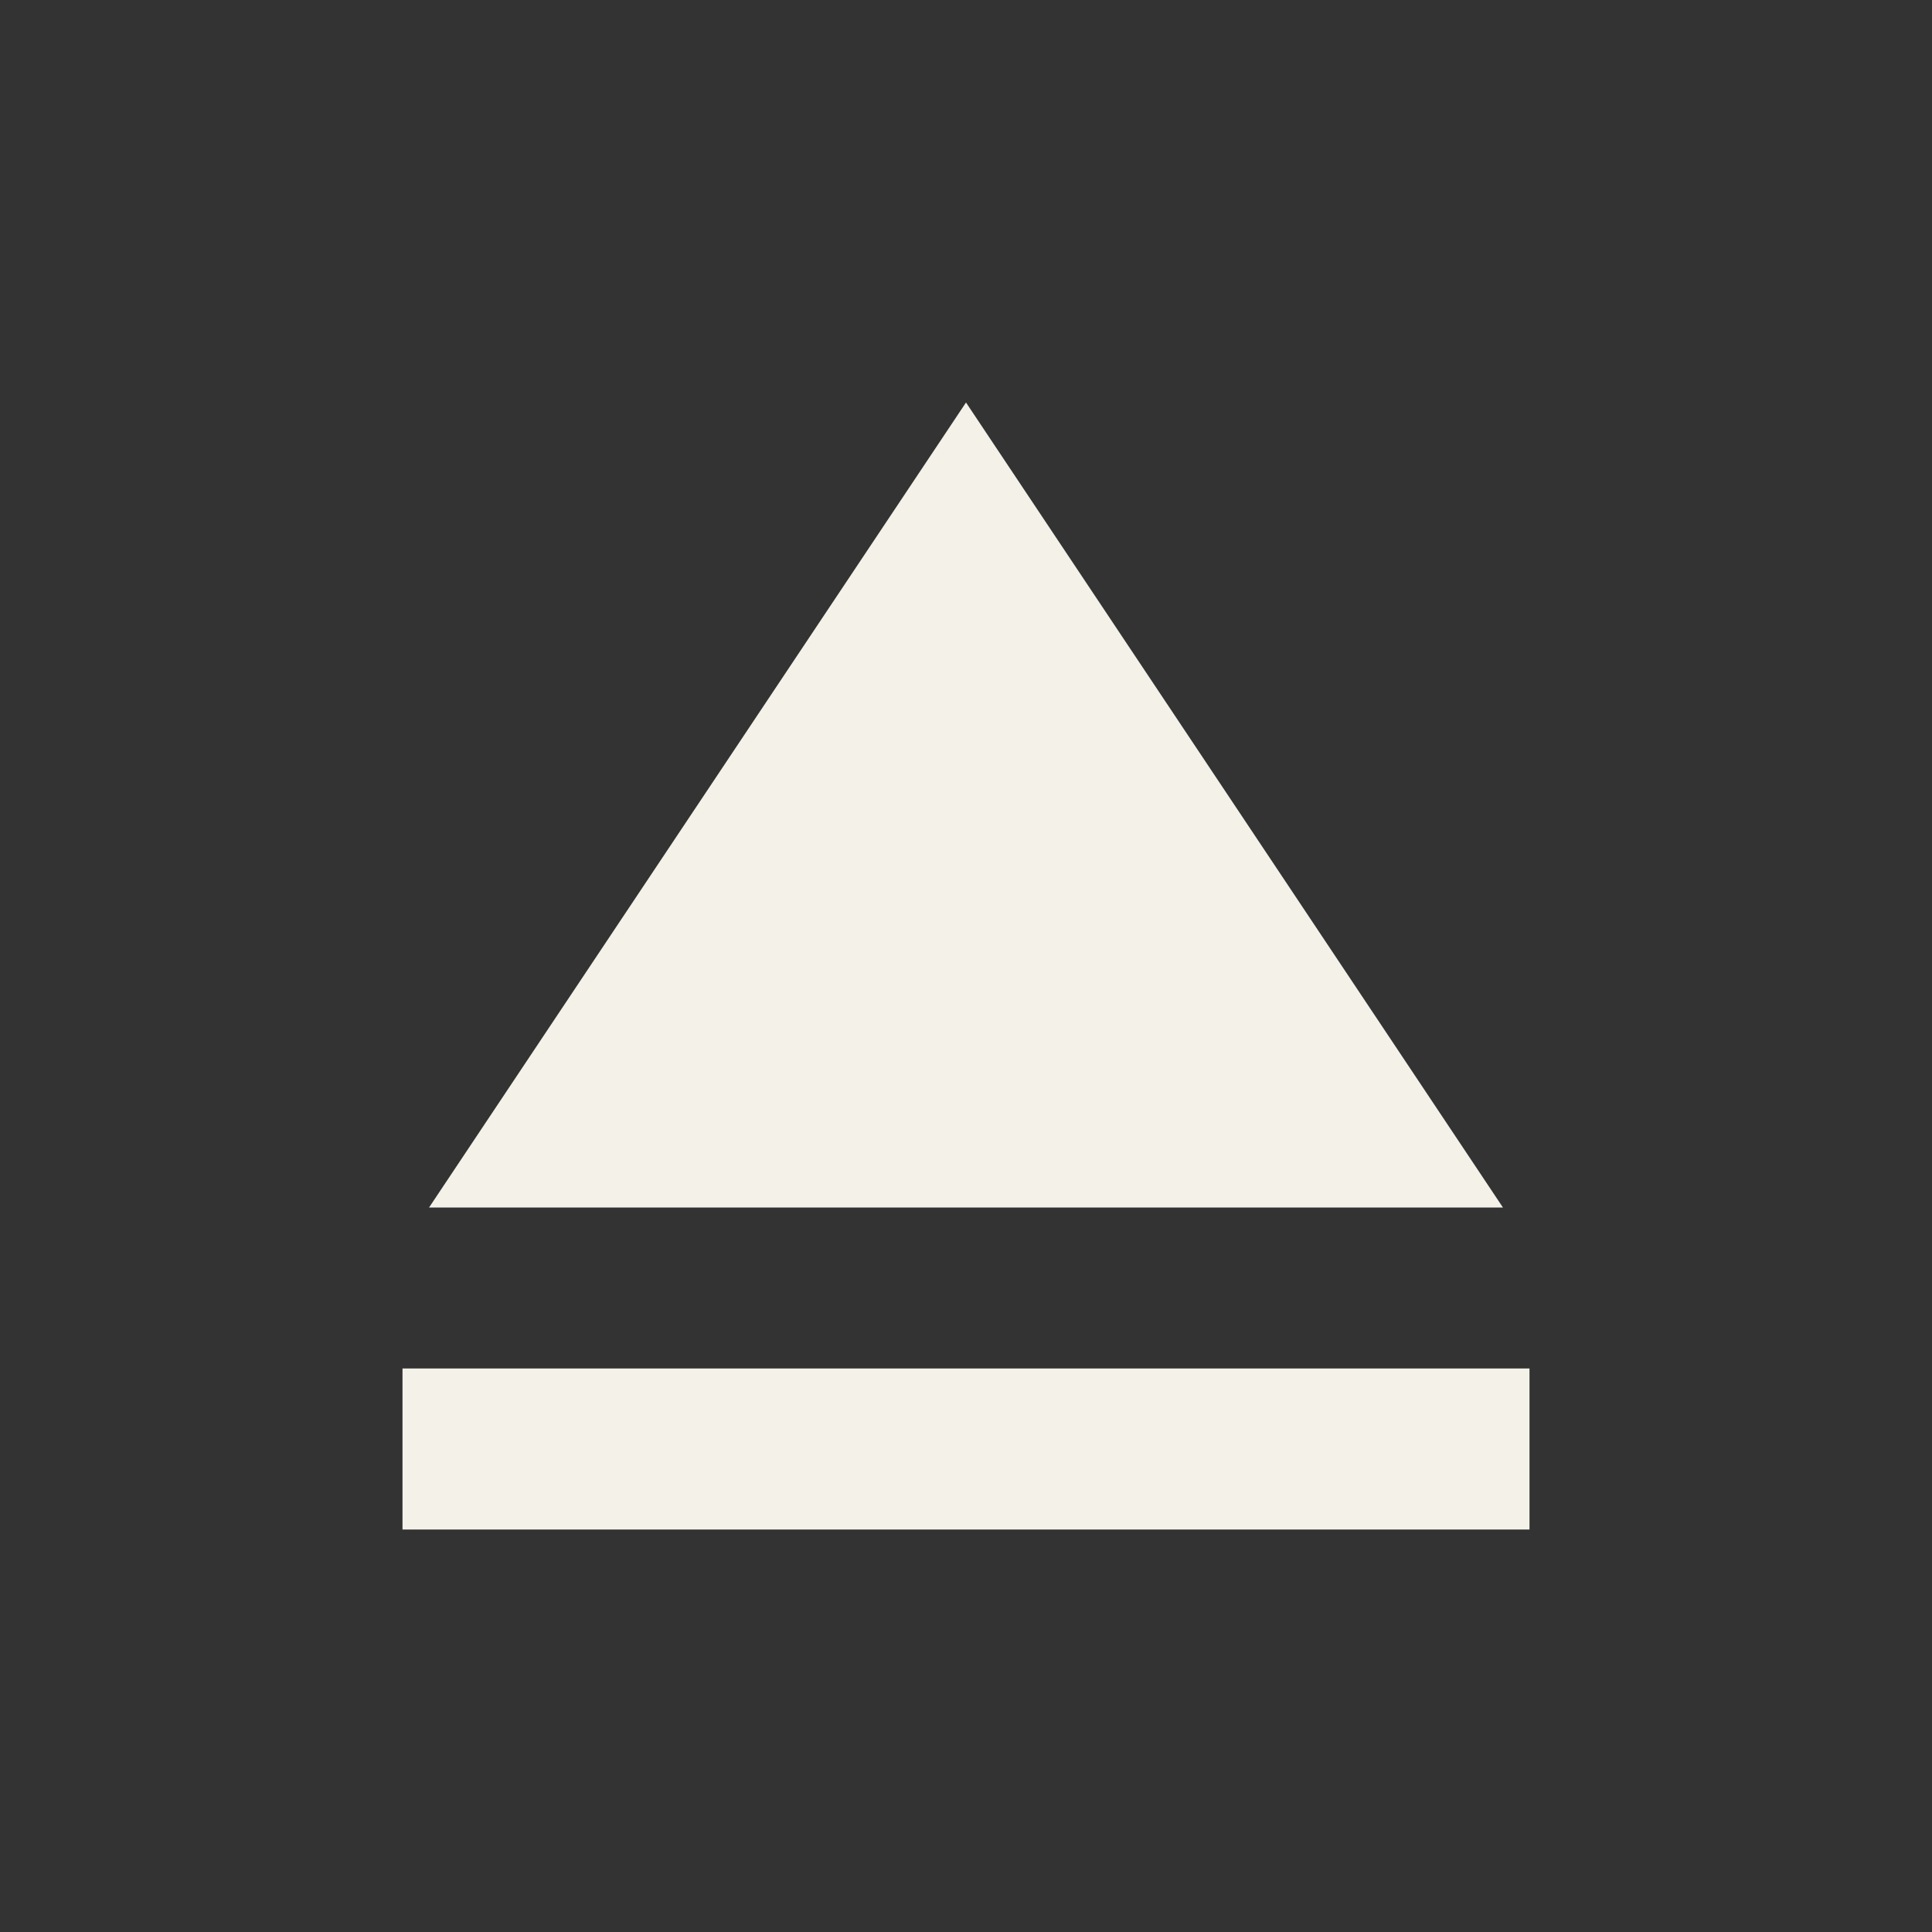 <svg xmlns="http://www.w3.org/2000/svg" viewBox="0 0 24 24">
   <rect x="0" y="0" width="24" height="24" fill="#333333" stroke="none"/>
   <path fill="#F4F1E8" d="M12,5L5.33,15H18.67M5,17H19V19H5V17Z" />
</svg>